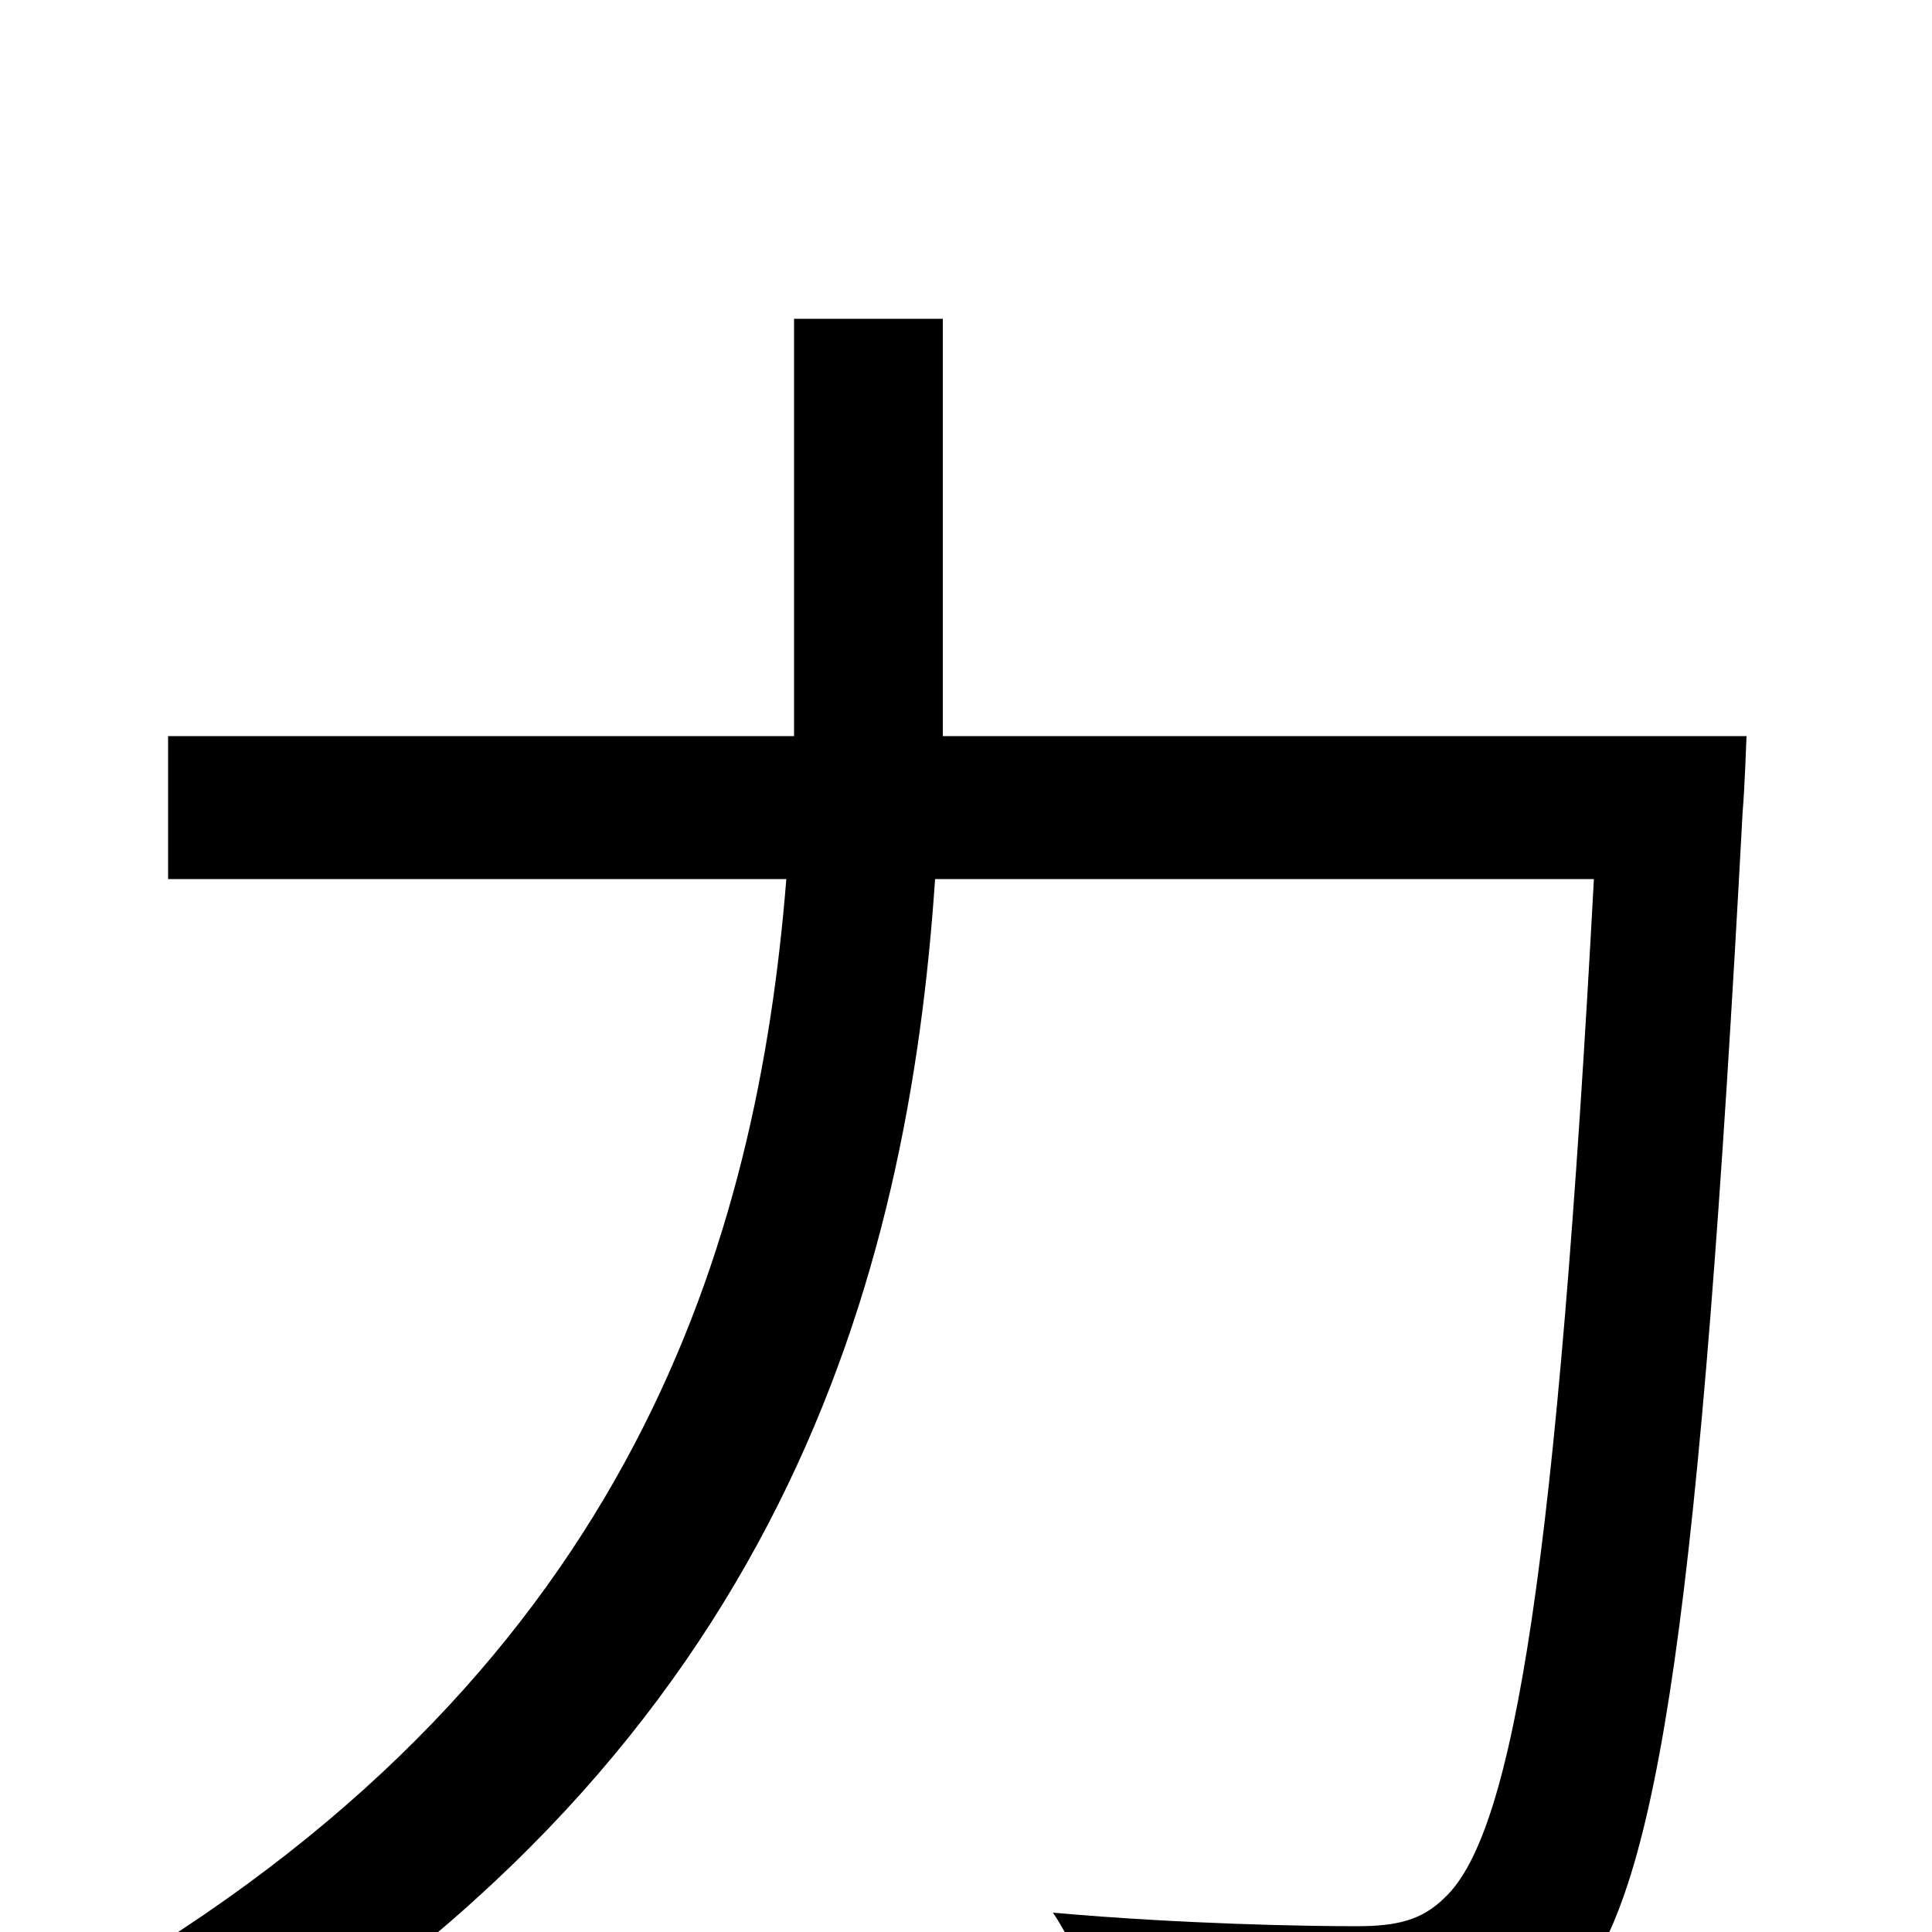 <svg xmlns="http://www.w3.org/2000/svg" viewBox="0 -1000 1000 1000">
	<path fill="#000000" d="M488 -619C488 -634 488 -648 488 -662V-835H411V-662C411 -648 411 -634 411 -619H87V-545H407C392 -358 328 -139 57 22C75 34 102 63 114 81C404 -96 470 -338 484 -545H825C806 -193 784 -52 748 -18C736 -6 723 -3 702 -3C677 -3 613 -4 545 -10C560 12 569 44 570 66C631 70 695 72 730 69C768 65 792 57 815 29C859 -21 880 -170 902 -580C903 -591 904 -619 904 -619Z"/>
</svg>